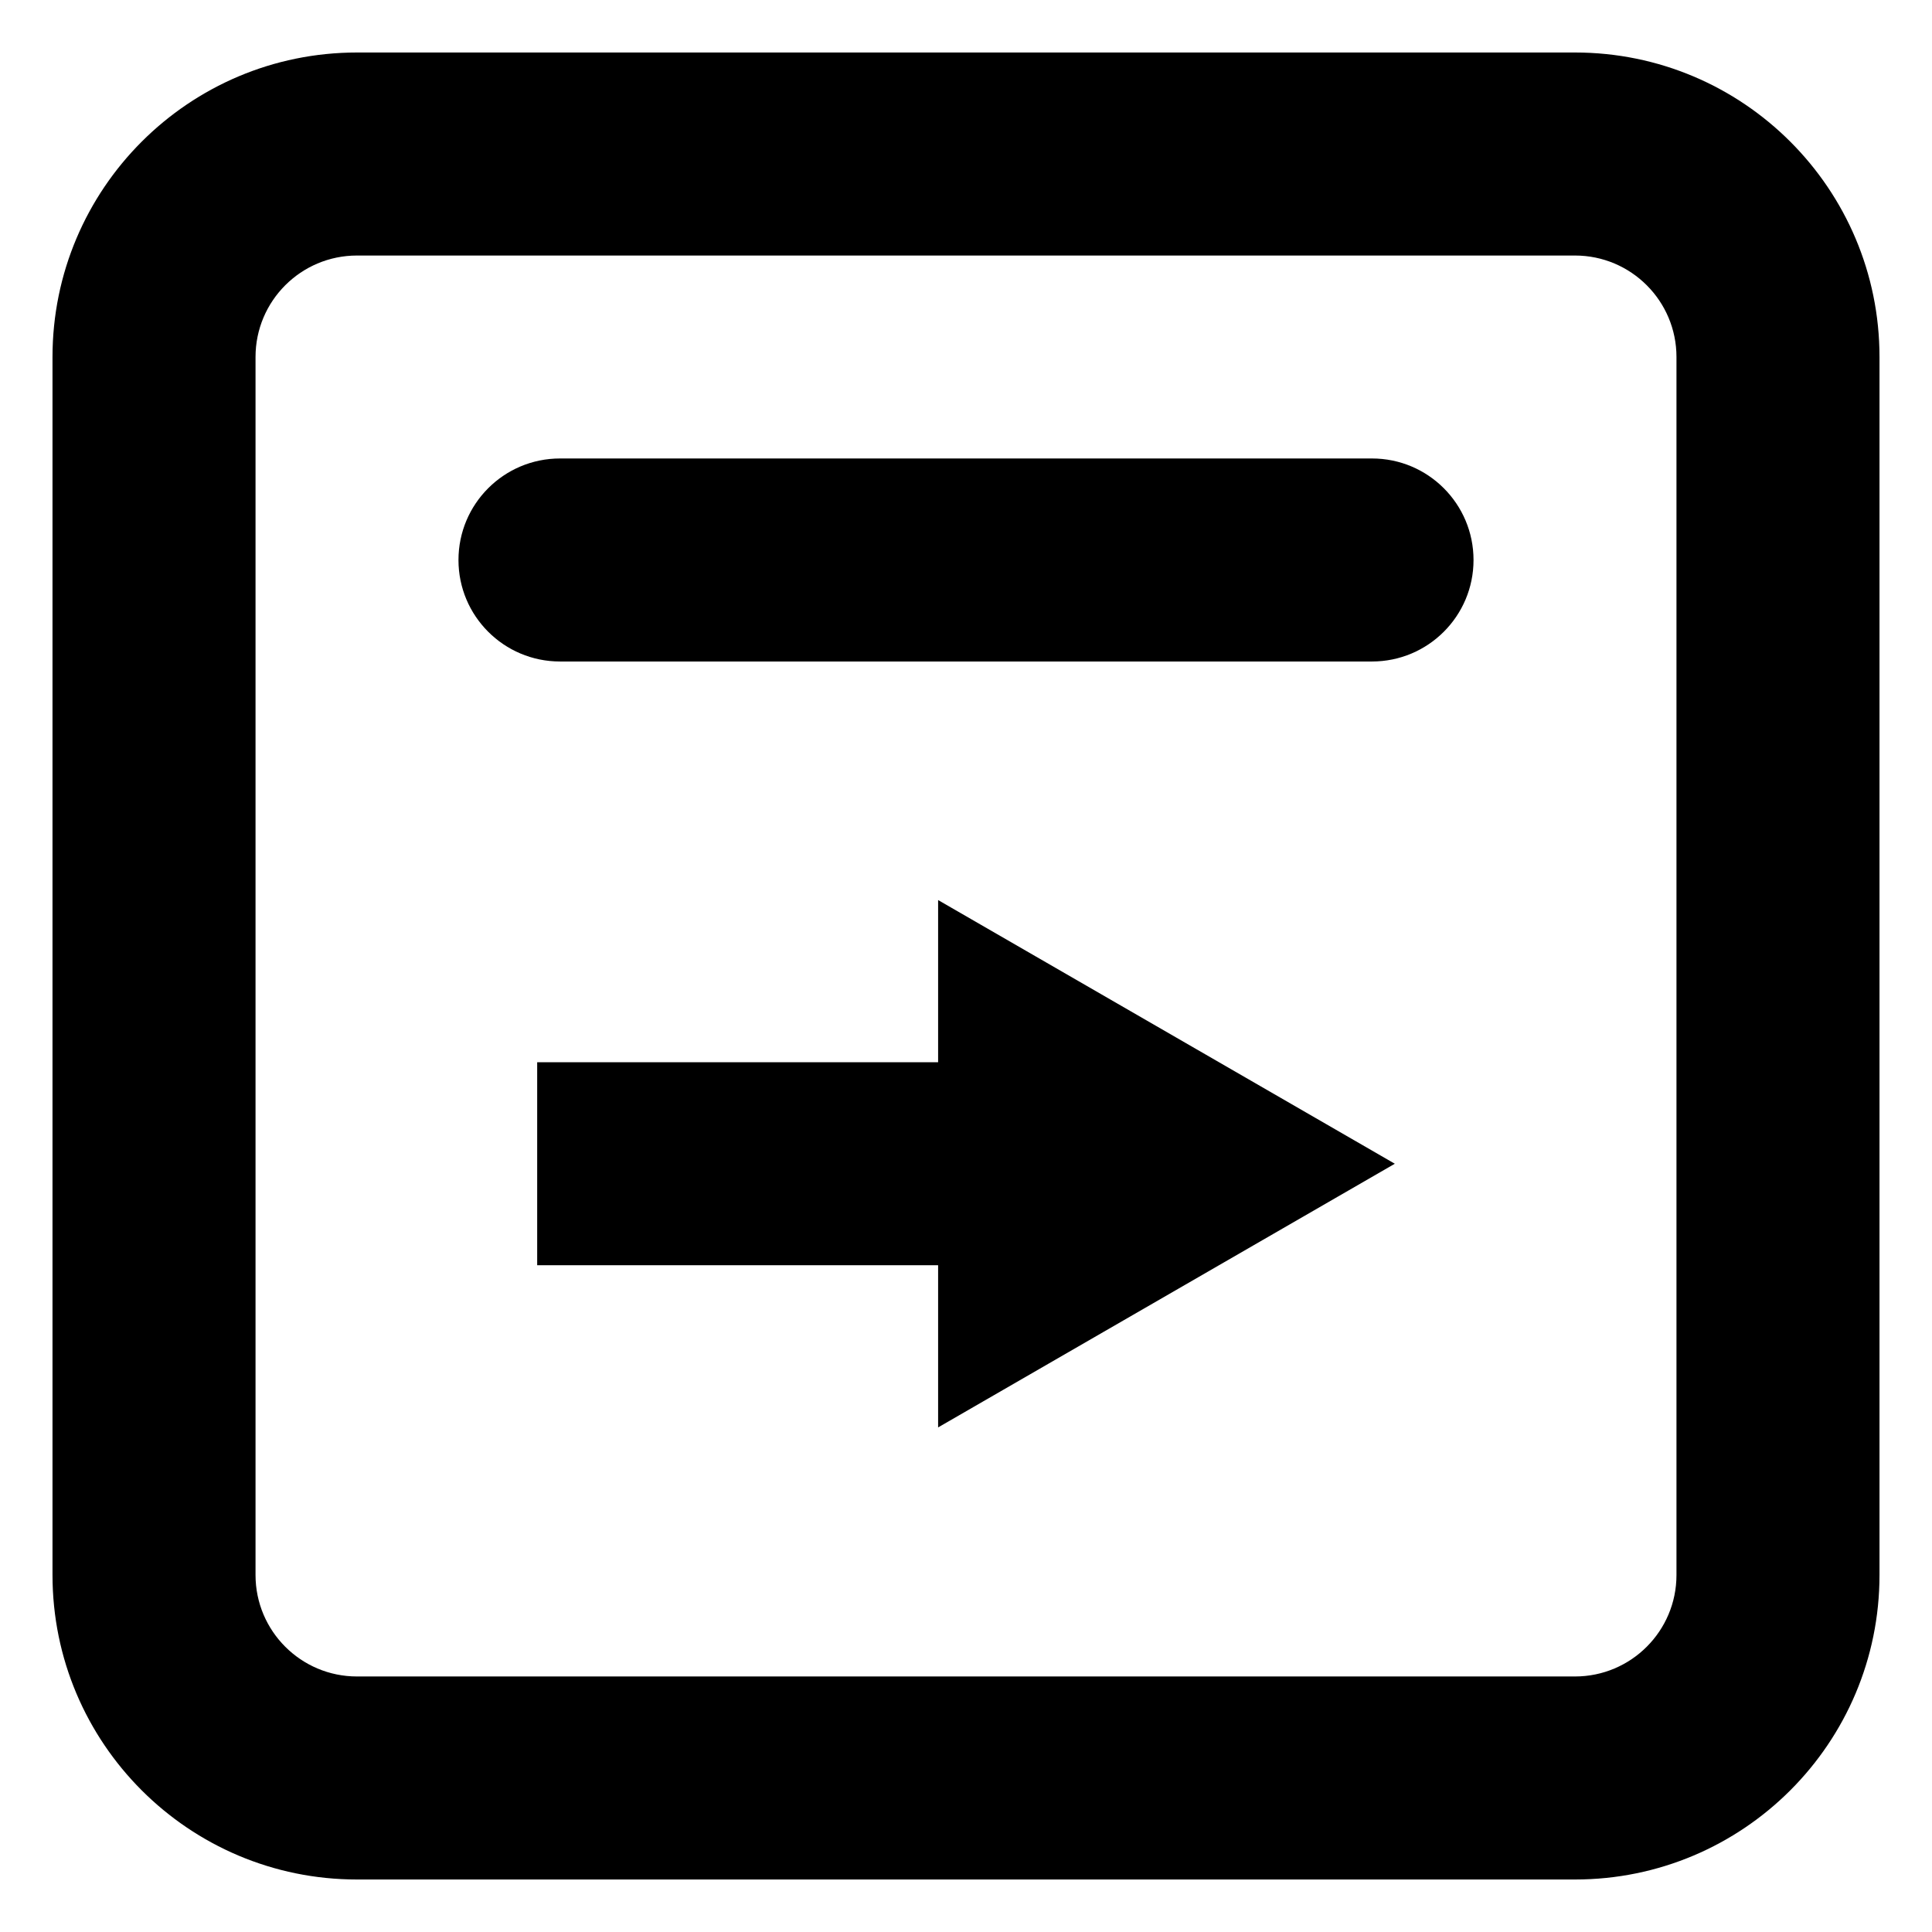 <svg width="23" height="23" viewBox="0 0 23 23" fill="none" xmlns="http://www.w3.org/2000/svg">
<path d="M11.168 16.993L16.605 13.854L11.168 10.715V12.646H6.395V15.062H11.168V16.993Z" fill="black"/>
<path d="M6.667 5.458C5.999 5.458 5.458 5.999 5.458 6.667C5.458 7.334 5.999 7.875 6.667 7.875H16.333C17.001 7.875 17.542 7.334 17.542 6.667C17.542 5.999 17.001 5.458 16.333 5.458H6.667Z" fill="black"/>
<path fill-rule="evenodd" clip-rule="evenodd" d="M4.25 0.625C2.248 0.625 0.625 2.248 0.625 4.25V18.75C0.625 20.752 2.248 22.375 4.25 22.375H18.75C20.752 22.375 22.375 20.752 22.375 18.75V4.25C22.375 2.248 20.752 0.625 18.75 0.625H4.25ZM18.75 3.042H4.25C3.583 3.042 3.042 3.583 3.042 4.25V18.75C3.042 19.417 3.583 19.958 4.25 19.958H18.75C19.417 19.958 19.958 19.417 19.958 18.75V4.25C19.958 3.583 19.417 3.042 18.75 3.042Z" fill="black"/>
</svg>
